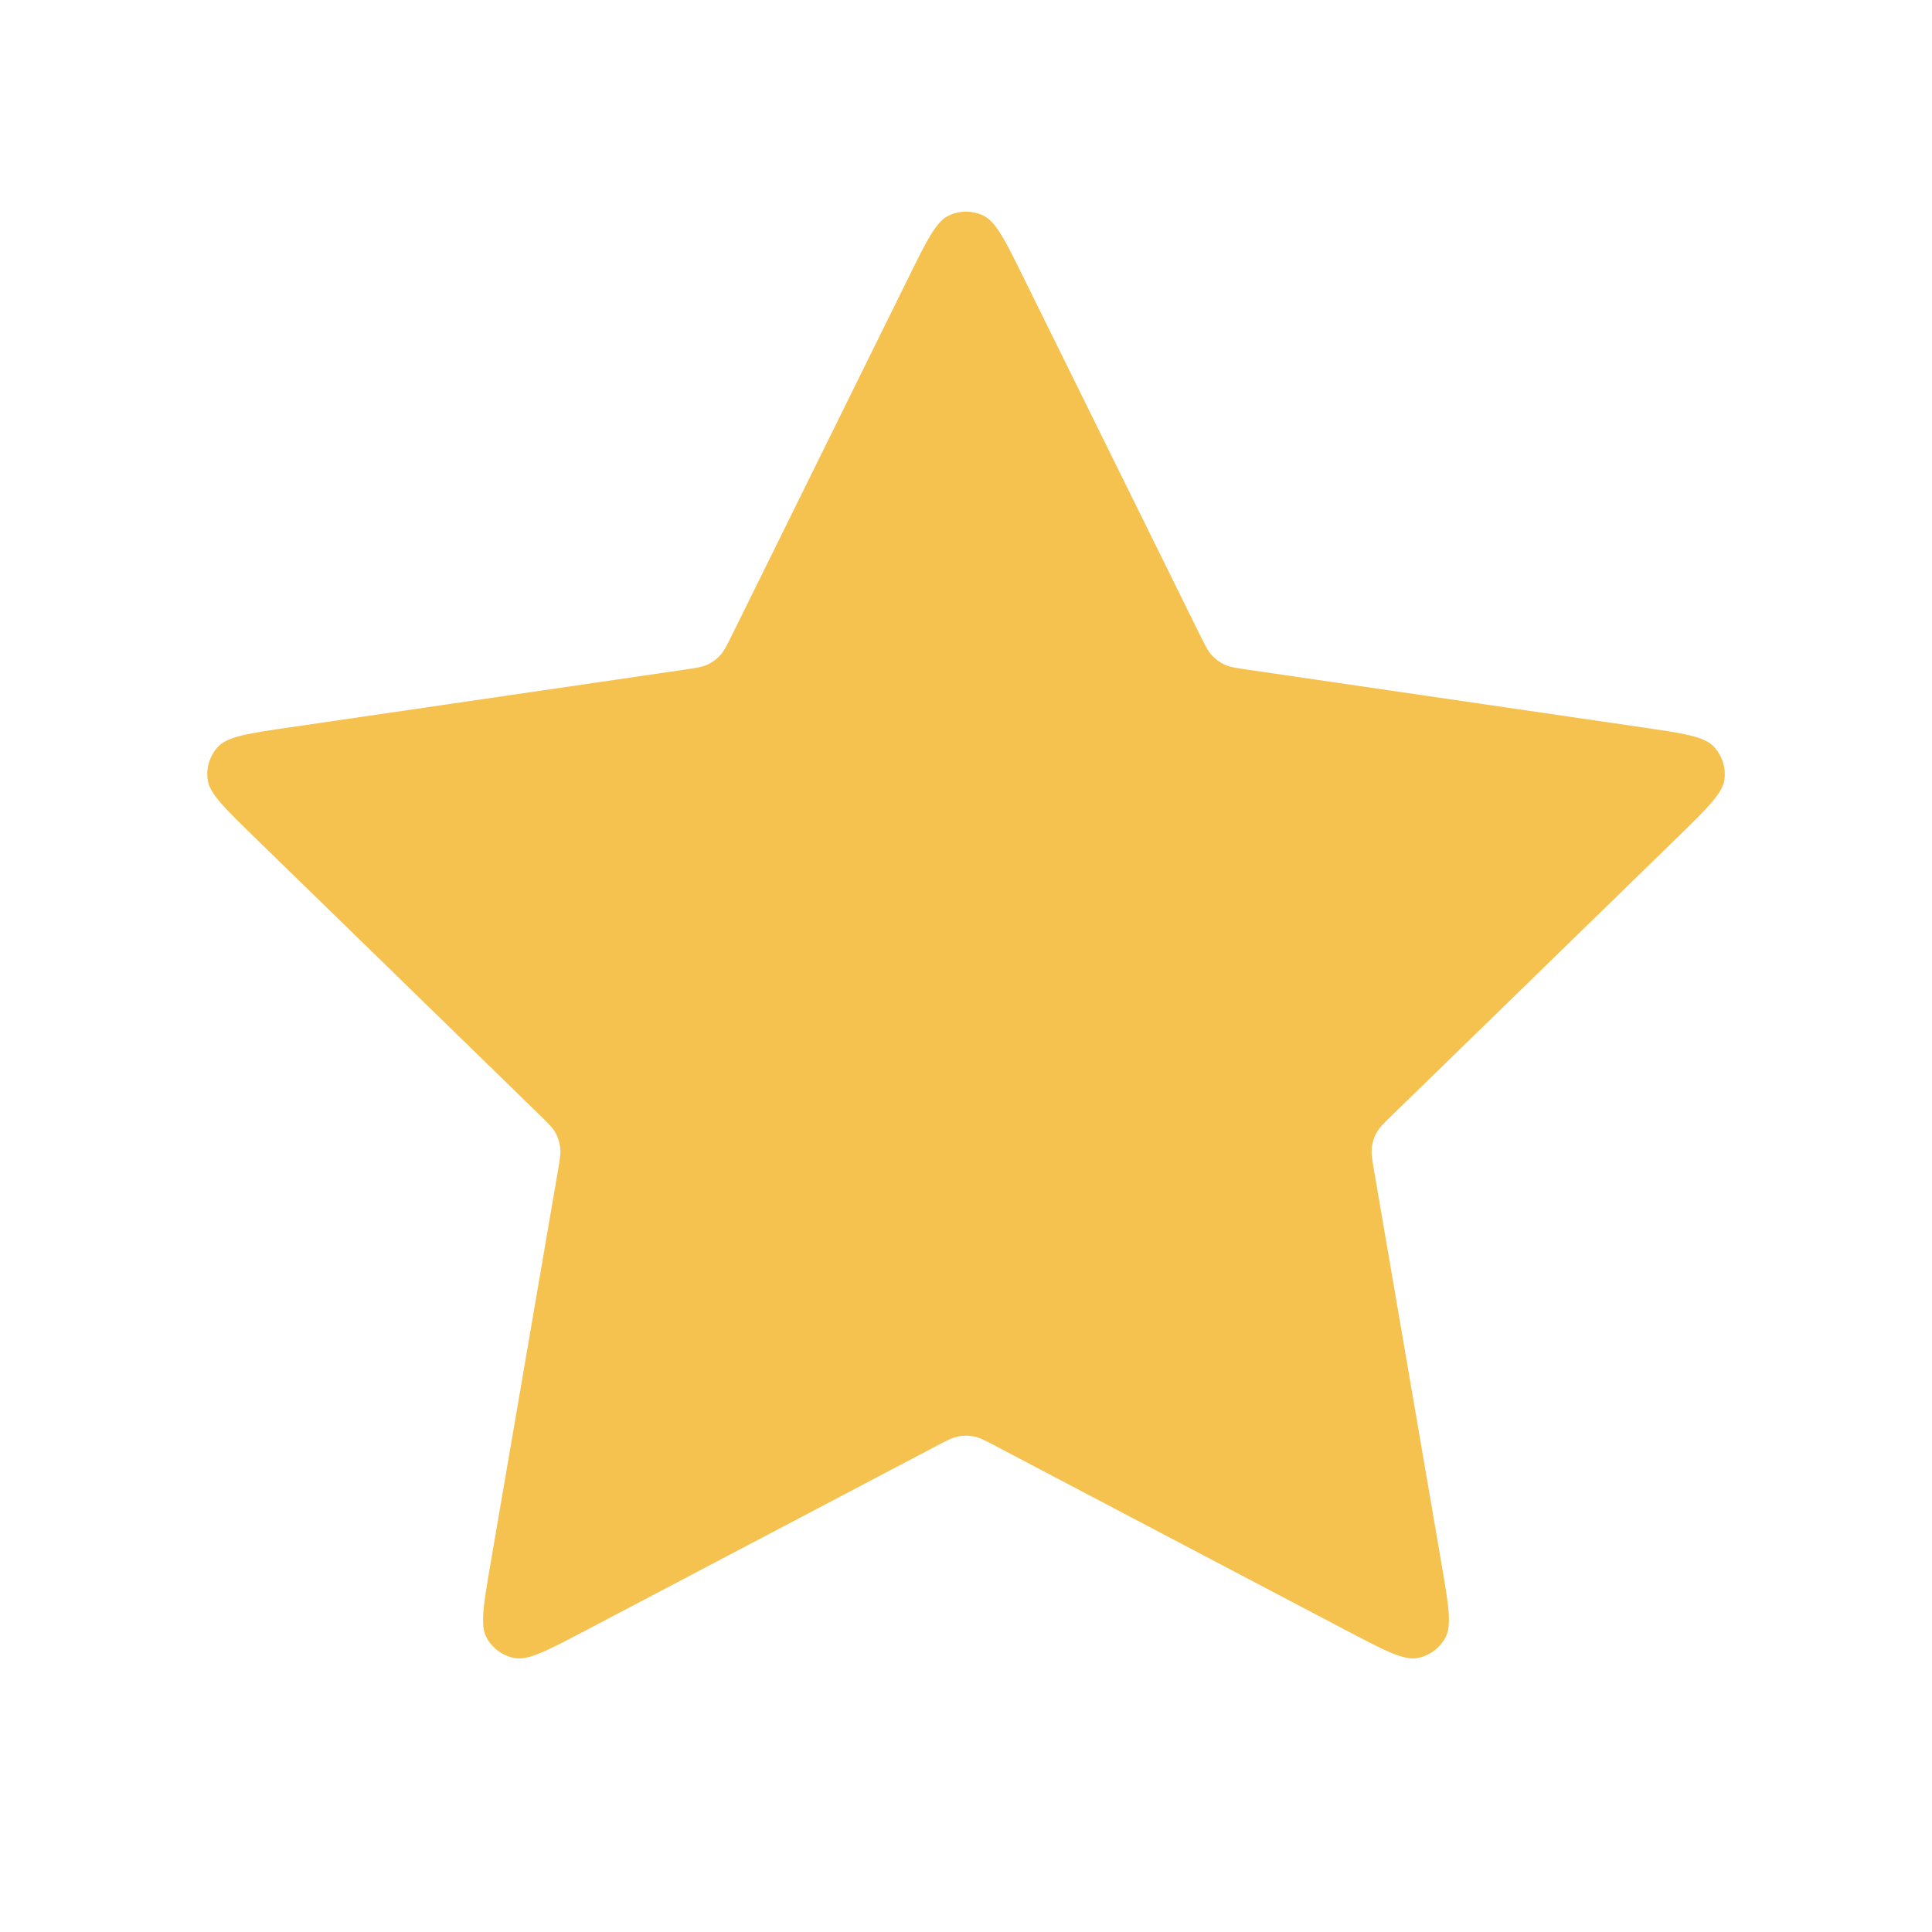 <svg width="24" height="24" viewBox="0 0 24 24" fill="none" xmlns="http://www.w3.org/2000/svg">
<g id="star-01">
<path id="Icon" d="M11.283 3.453C11.513 2.986 11.628 2.752 11.785 2.678C11.921 2.613 12.079 2.613 12.215 2.678C12.372 2.752 12.487 2.986 12.717 3.453L14.904 7.883C14.972 8.02 15.006 8.089 15.056 8.143C15.1 8.19 15.153 8.229 15.211 8.256C15.278 8.287 15.354 8.298 15.506 8.32L20.397 9.035C20.912 9.11 21.17 9.148 21.289 9.274C21.392 9.383 21.441 9.534 21.422 9.683C21.399 9.855 21.212 10.036 20.84 10.4L17.301 13.846C17.191 13.953 17.136 14.007 17.1 14.071C17.069 14.127 17.049 14.19 17.041 14.254C17.032 14.326 17.045 14.402 17.071 14.554L17.906 19.421C17.994 19.935 18.038 20.191 17.955 20.344C17.883 20.476 17.755 20.569 17.607 20.597C17.437 20.628 17.206 20.507 16.745 20.265L12.372 17.965C12.236 17.893 12.168 17.858 12.096 17.844C12.033 17.831 11.967 17.831 11.904 17.844C11.832 17.858 11.764 17.893 11.628 17.965L7.255 20.265C6.794 20.507 6.563 20.628 6.393 20.597C6.245 20.569 6.117 20.476 6.045 20.344C5.962 20.191 6.006 19.935 6.094 19.421L6.929 14.554C6.955 14.402 6.968 14.326 6.959 14.254C6.951 14.19 6.931 14.127 6.9 14.071C6.864 14.007 6.809 13.953 6.699 13.846L3.161 10.4C2.788 10.036 2.601 9.855 2.579 9.683C2.559 9.534 2.608 9.383 2.711 9.274C2.83 9.148 3.088 9.11 3.603 9.035L8.494 8.32C8.646 8.298 8.722 8.287 8.789 8.256C8.847 8.229 8.9 8.19 8.944 8.143C8.994 8.089 9.028 8.02 9.096 7.883L11.283 3.453Z" fill="#F5C24F"/>
</g>
</svg>
